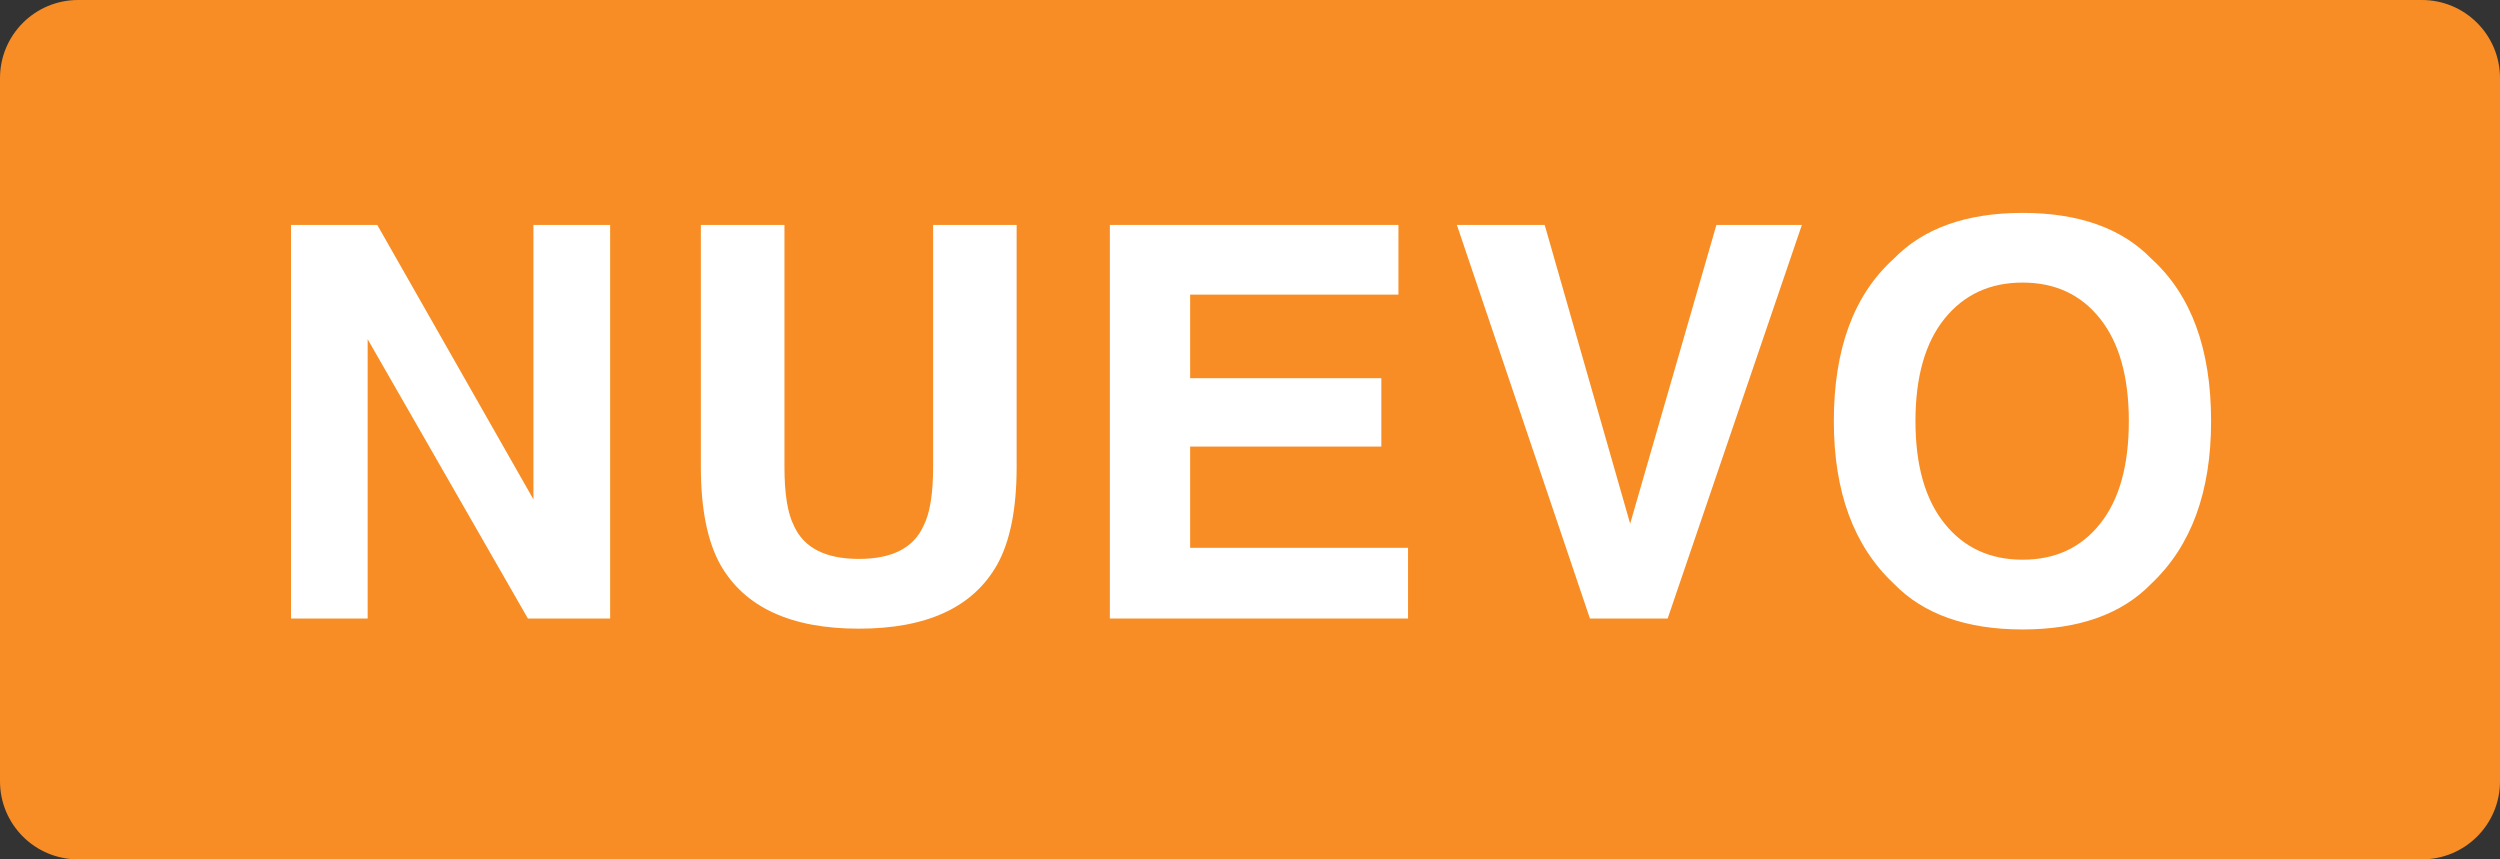 <?xml version="1.0" encoding="utf-8"?>
<!-- Generator: Adobe Illustrator 15.0.2, SVG Export Plug-In . SVG Version: 6.00 Build 0)  -->
<!DOCTYPE svg PUBLIC "-//W3C//DTD SVG 1.1//EN" "http://www.w3.org/Graphics/SVG/1.1/DTD/svg11.dtd">
<svg version="1.1" id="Layer_1" xmlns="http://www.w3.org/2000/svg" xmlns:xlink="http://www.w3.org/1999/xlink" x="0px" y="0px"
	 width="32px" height="11px" viewBox="0 0 32 11" enable-background="new 0 0 32 11" xml:space="preserve">
<rect x="0" y="0" width="32" height="11" fill="#333333" stroke="none"/>
<path fill="#F78D24" d="M32,10c0,0.553-0.447,1-1,1H1c-0.553,0-1-0.447-1-1V1c0-0.552,0.447-1,1-1h30c0.553,0,1,0.448,1,1V10z"/>
<g>
	<path fill="#FFFFFF" d="M3.725,2.879h1.104l1.999,3.513V2.879H7.81v5.038H6.757L4.706,4.342v3.575H3.725V2.879z"/>
	<path fill="#FFFFFF" d="M8.971,2.879h1.07v3.094c0,0.346,0.04,0.599,0.122,0.758c0.127,0.282,0.404,0.423,0.831,0.423
		c0.425,0,0.7-0.141,0.827-0.423c0.082-0.159,0.123-0.412,0.123-0.758V2.879h1.069v3.097c0,0.536-0.083,0.952-0.249,1.251
		c-0.309,0.547-0.899,0.82-1.771,0.82S9.531,7.773,9.22,7.227C9.054,6.928,8.971,6.512,8.971,5.976V2.879z"/>
	<path fill="#FFFFFF" d="M17.9,3.771h-2.666v1.07h2.447v0.875h-2.447v1.296h2.789v0.905h-3.817V2.879H17.9V3.771z"/>
	<path fill="#FFFFFF" d="M21.97,2.879h1.094l-1.718,5.038h-0.995l-1.703-5.038h1.124l1.094,3.824L21.97,2.879z"/>
	<path fill="#FFFFFF" d="M27.539,7.469c-0.38,0.393-0.931,0.588-1.65,0.588s-1.271-0.195-1.65-0.588
		c-0.511-0.48-0.766-1.173-0.766-2.078c0-0.923,0.255-1.616,0.766-2.078c0.38-0.392,0.931-0.588,1.65-0.588s1.271,0.196,1.65,0.588
		c0.509,0.462,0.763,1.155,0.763,2.078C28.302,6.296,28.048,6.988,27.539,7.469z M26.882,6.703c0.245-0.307,0.367-0.745,0.367-1.312
		c0-0.565-0.122-1.002-0.367-1.311c-0.245-0.309-0.576-0.463-0.993-0.463s-0.75,0.154-0.998,0.461s-0.373,0.745-0.373,1.312
		s0.125,1.005,0.373,1.312c0.248,0.309,0.581,0.462,0.998,0.462S26.637,7.012,26.882,6.703z"/>
</g>
</svg>
